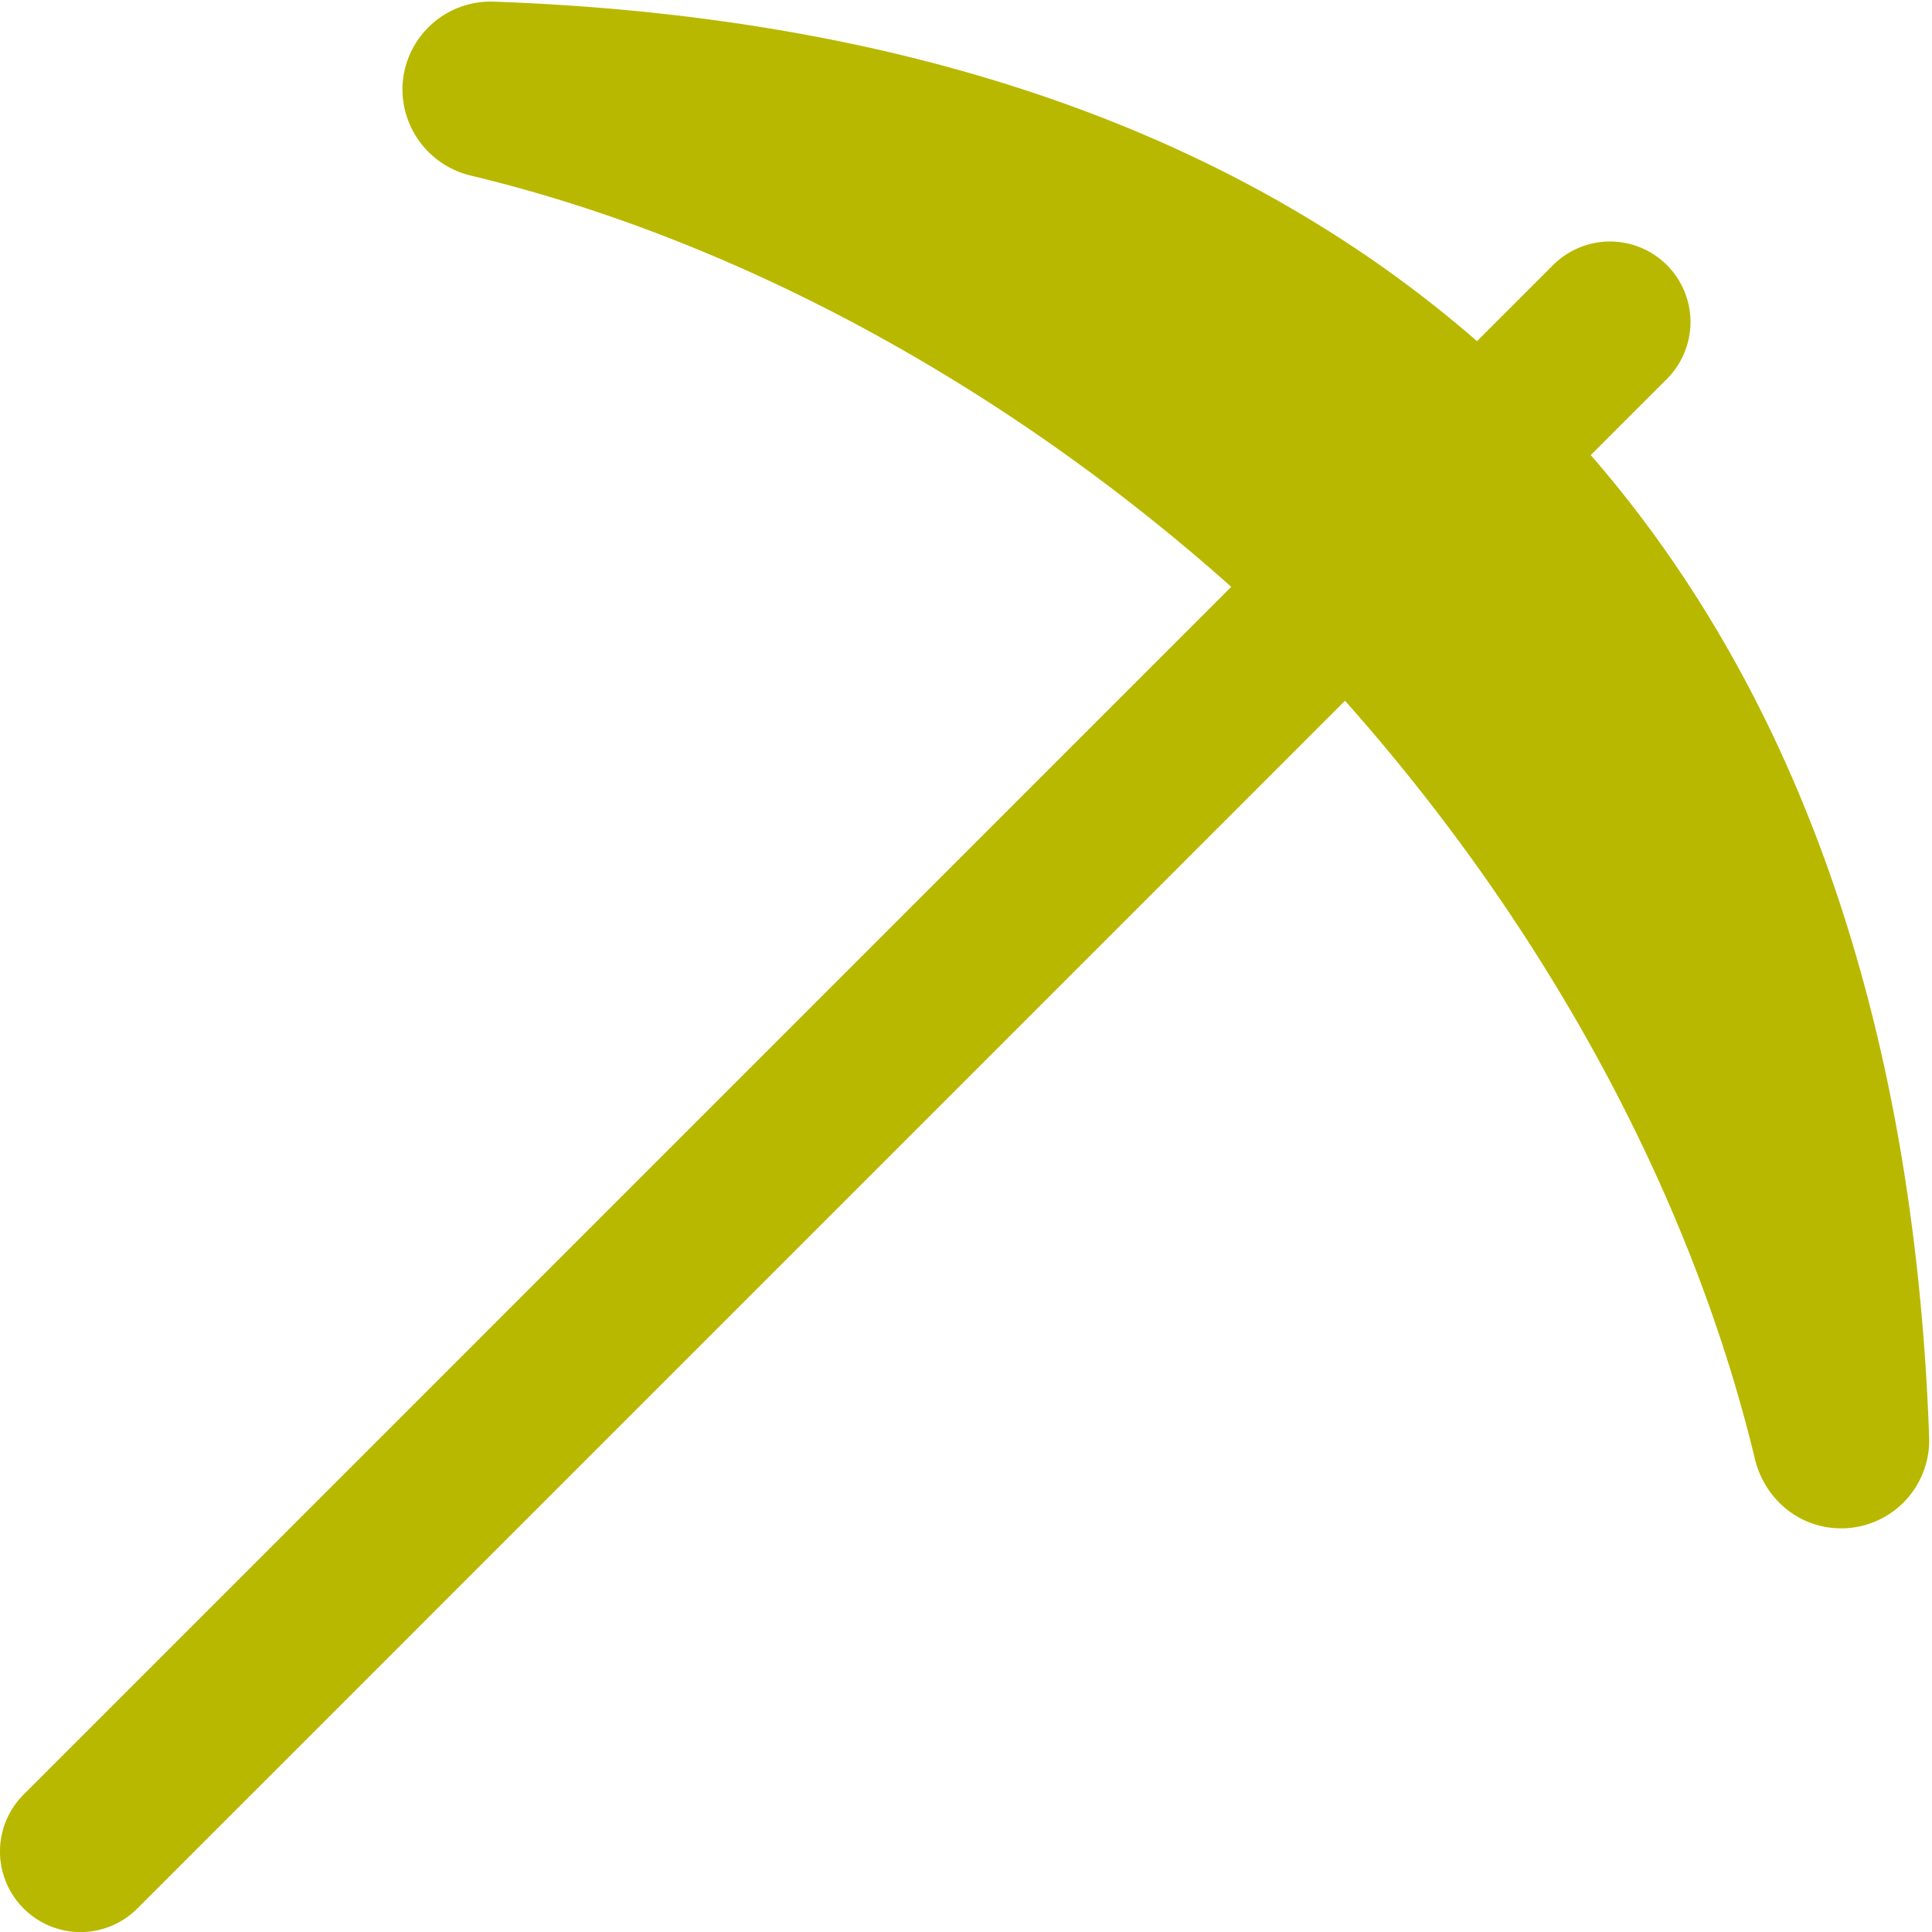 <svg xmlns="http://www.w3.org/2000/svg" version="1.1" xmlns:xlink="http://www.w3.org/1999/xlink" width="512" height="512" x="0" y="0" viewBox="0 0 24 24" style="enable-background:new 0 0 512 512" xml:space="preserve" class=""><g><path d="M22.867 18.985c-.515 0-.946-.361-1.067-.862-.809-3.356-2.643-6.666-5.092-9.418L1.707 23.707a.997.997 0 0 1-1.414 0 .999.999 0 0 1 0-1.414L15.295 7.29C12.54 4.834 9.224 2.994 5.861 2.184a1.105 1.105 0 0 1-.862-1.067A1.096 1.096 0 0 1 6.12.02c5.168.182 9.265 1.637 12.228 4.218l.945-.945a.999.999 0 1 1 1.414 1.414l-.946.946c2.572 2.962 4.022 7.054 4.204 12.213a1.094 1.094 0 0 1-1.098 1.12Z" fill="#b9b801" opacity="1" data-original="#000000" class=""></path></g></svg>